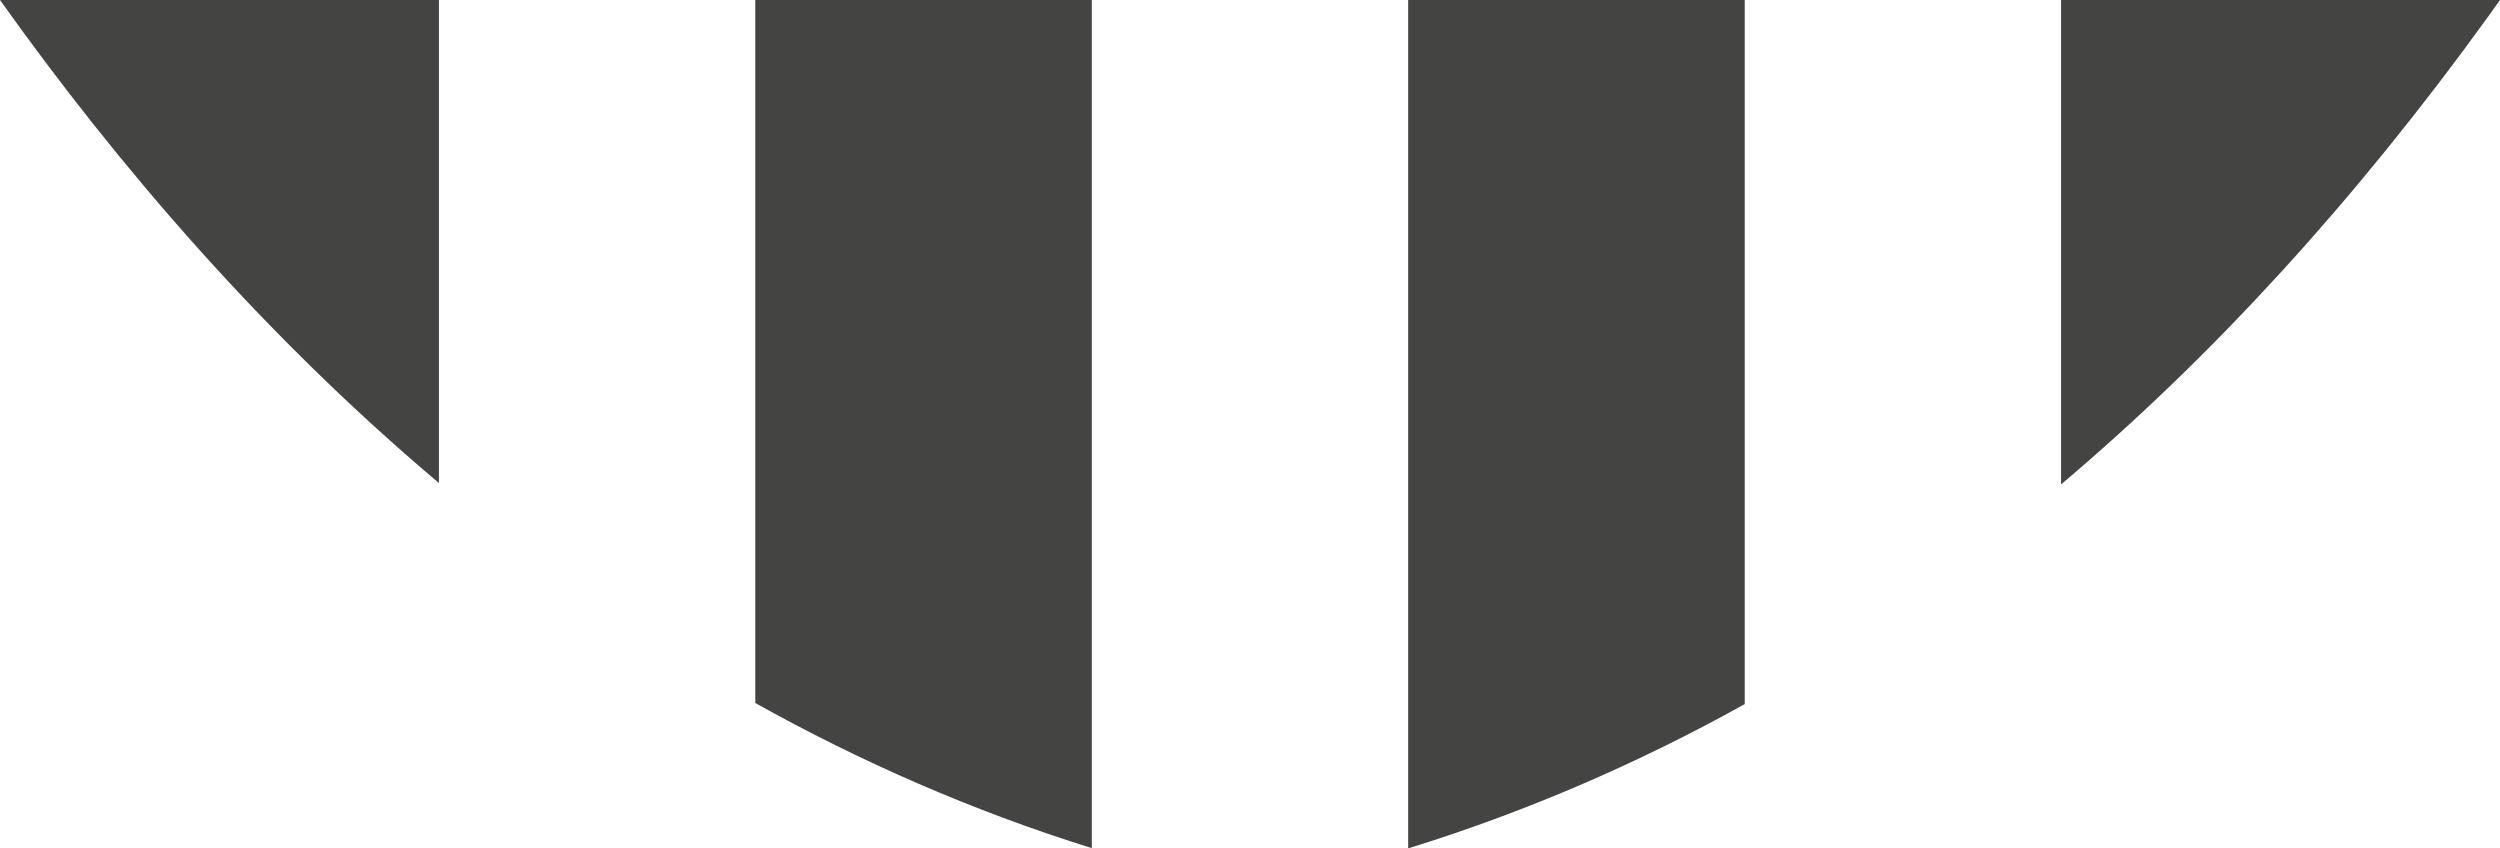 <svg version="1.1" id="图层_1" x="0px" y="0px" width="153.361px" height="52.044px" viewBox="0 0 153.361 52.044" enable-background="new 0 0 153.361 52.044" xml:space="preserve" xmlns="http://www.w3.org/2000/svg" xmlns:xlink="http://www.w3.org/1999/xlink" xmlns:xml="http://www.w3.org/XML/1998/namespace">
  <path fill="#444443" d="M46.333,0h20.644v52.029c-7.375-2.301-14.25-5.334-20.644-8.903V0z M107.029,0H86.383v52.044
	c7.118-2.204,14.003-5.156,20.646-8.851V0z M126.435,0v29.715c9.344-7.892,18.1-17.476,26.23-28.739
	c0.234-0.326,0.463-0.651,0.695-0.976H126.435z M26.926,0H0c7.204,10.121,16.131,20.528,26.926,29.631V0z" class="color c1"/>
</svg>